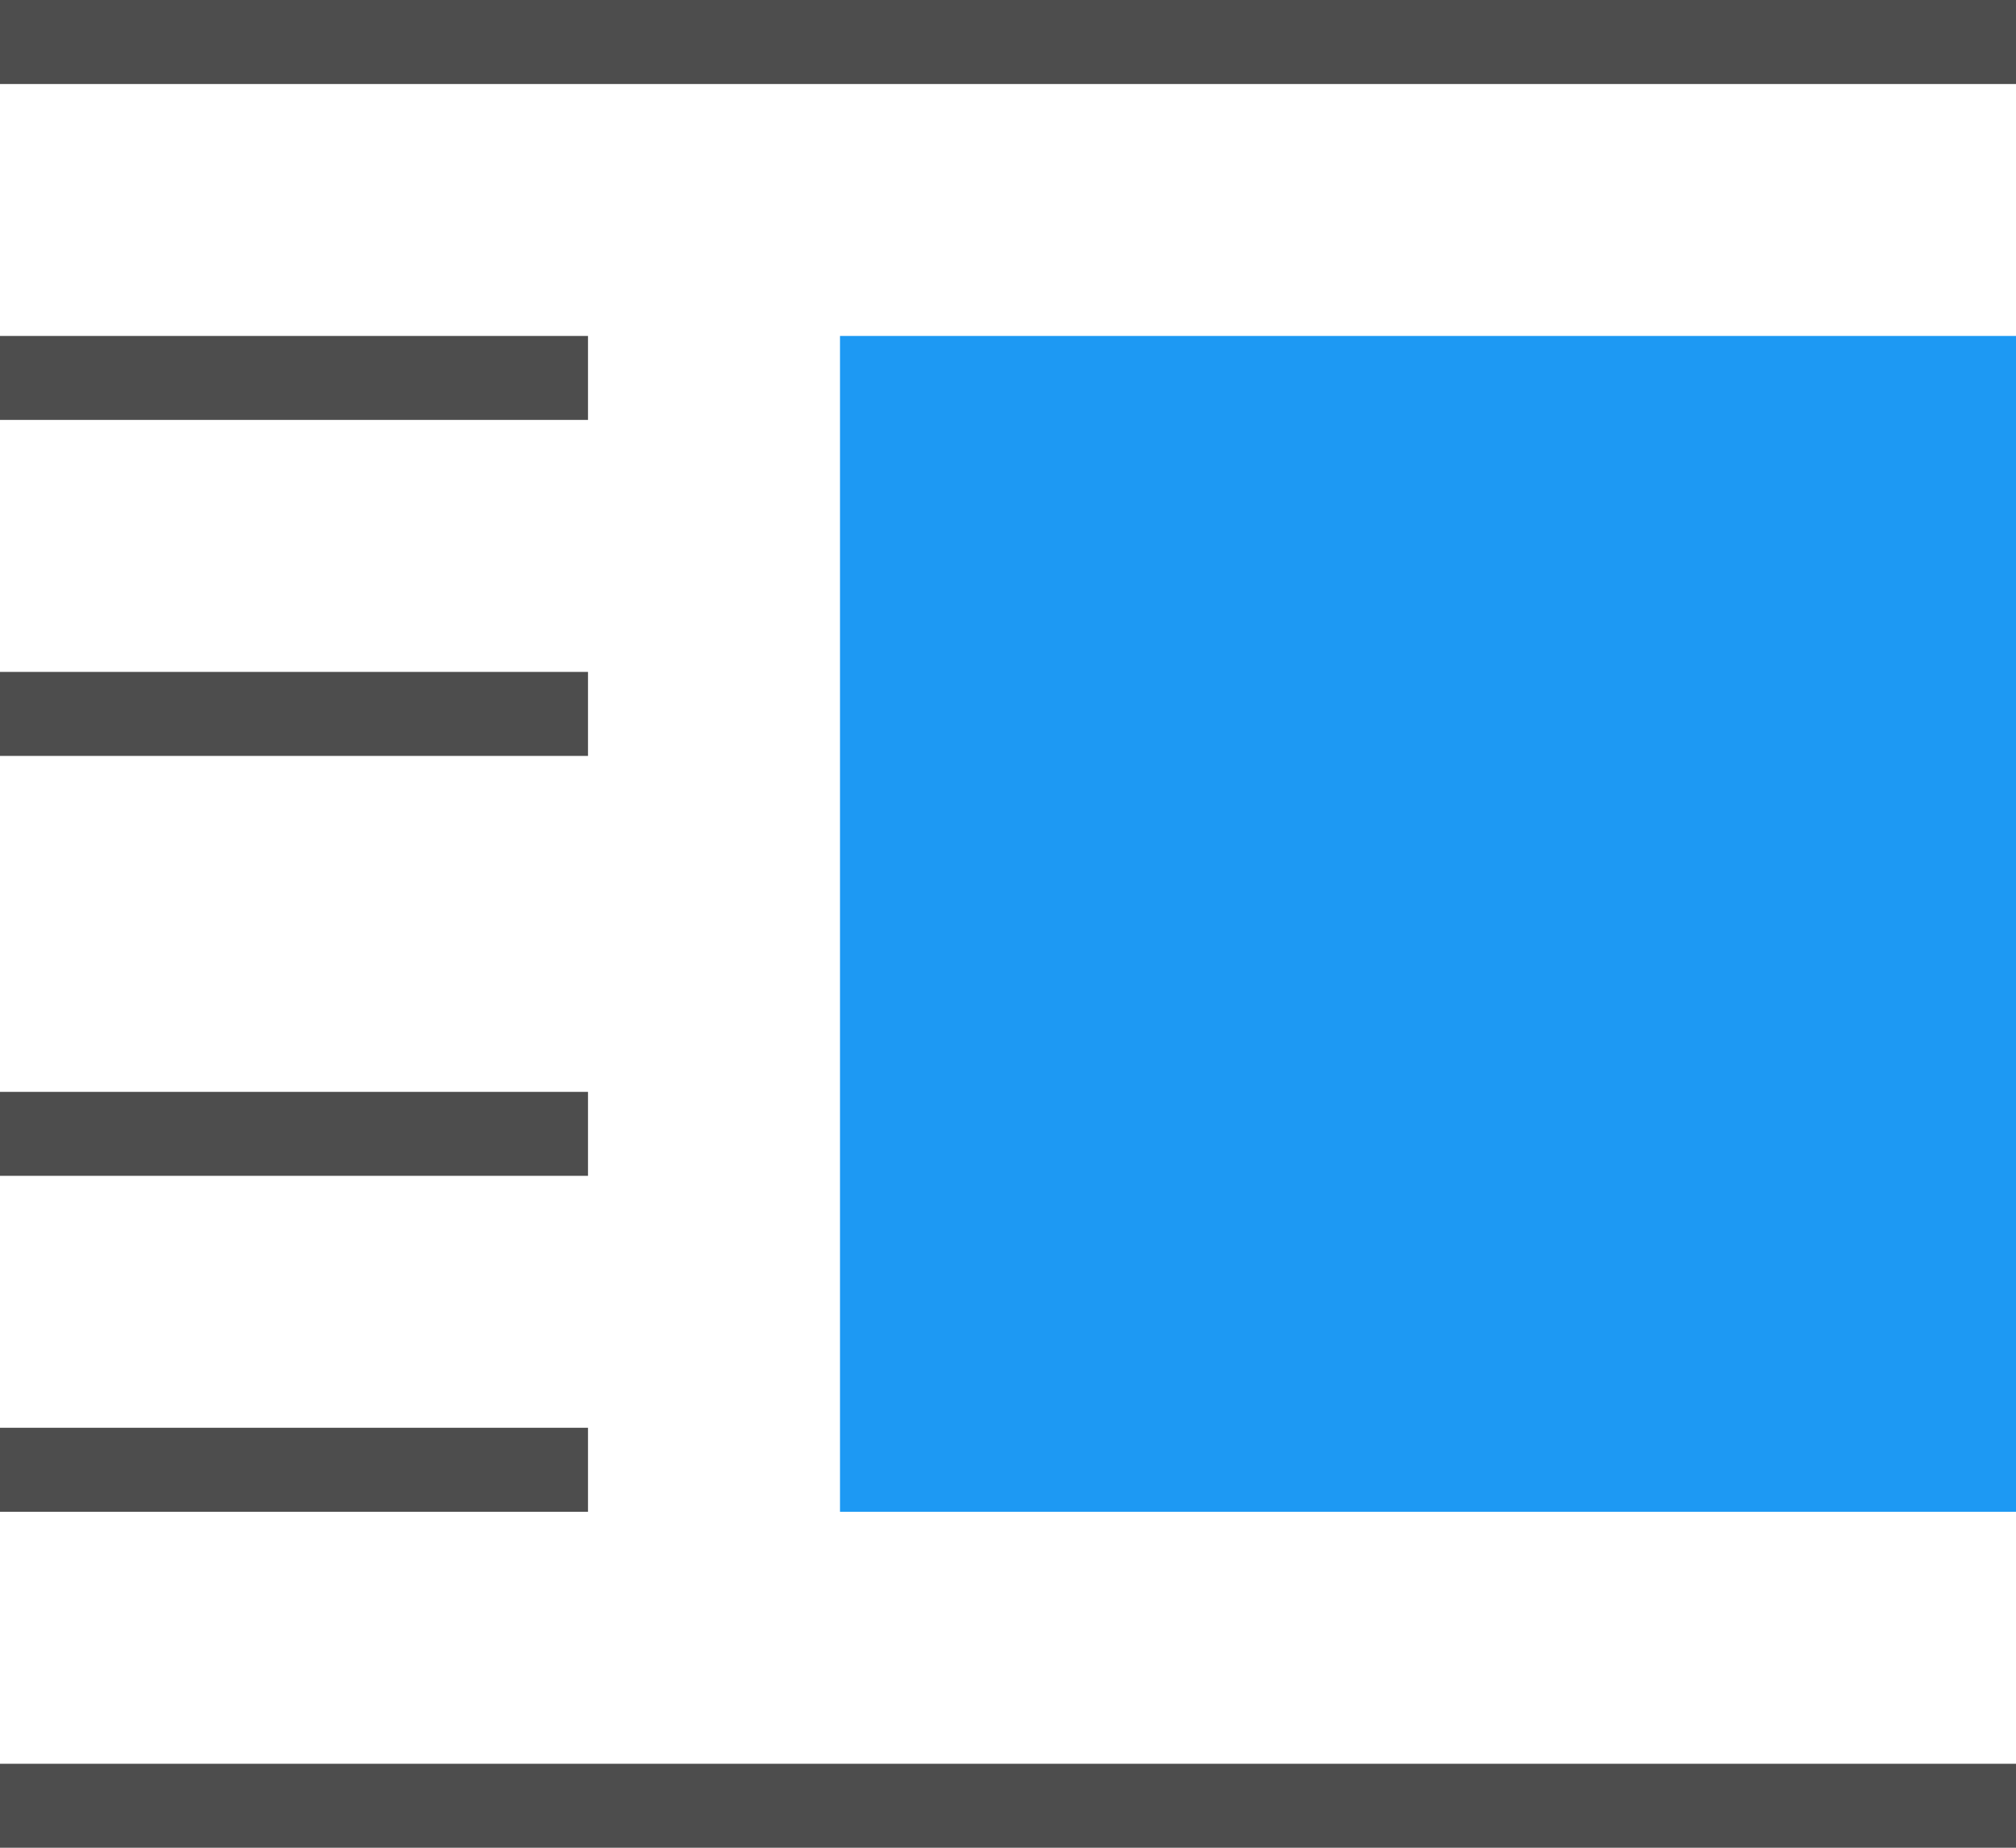 <?xml version="1.0" encoding="UTF-8"?>
<svg xmlns="http://www.w3.org/2000/svg" xmlns:xlink="http://www.w3.org/1999/xlink" width="24pt" height="22pt" viewBox="0 0 24 22" version="1.1">
<g id="surface1">
<path style=" stroke:none;fill-rule:nonzero;fill:rgb(11.373%,60%,95.294%);fill-opacity:1;" d="M 10 4 L 10 18 L 24 18 L 24 4 Z M 10 4 "/>
<path style=" stroke:none;fill-rule:nonzero;fill:rgb(30.196%,30.196%,30.196%);fill-opacity:1;" d="M 0 0 L 0 1 L 24 1 L 24 0 Z M 0 4 L 0 5 L 7 5 L 7 4 Z M 0 8 L 0 9 L 7 9 L 7 8 Z M 0 13 L 0 14 L 7 14 L 7 13 Z M 0 17 L 0 18 L 7 18 L 7 17 Z M 0 21 L 0 22 L 24 22 L 24 21 Z M 0 21 "/>
</g>
</svg>
